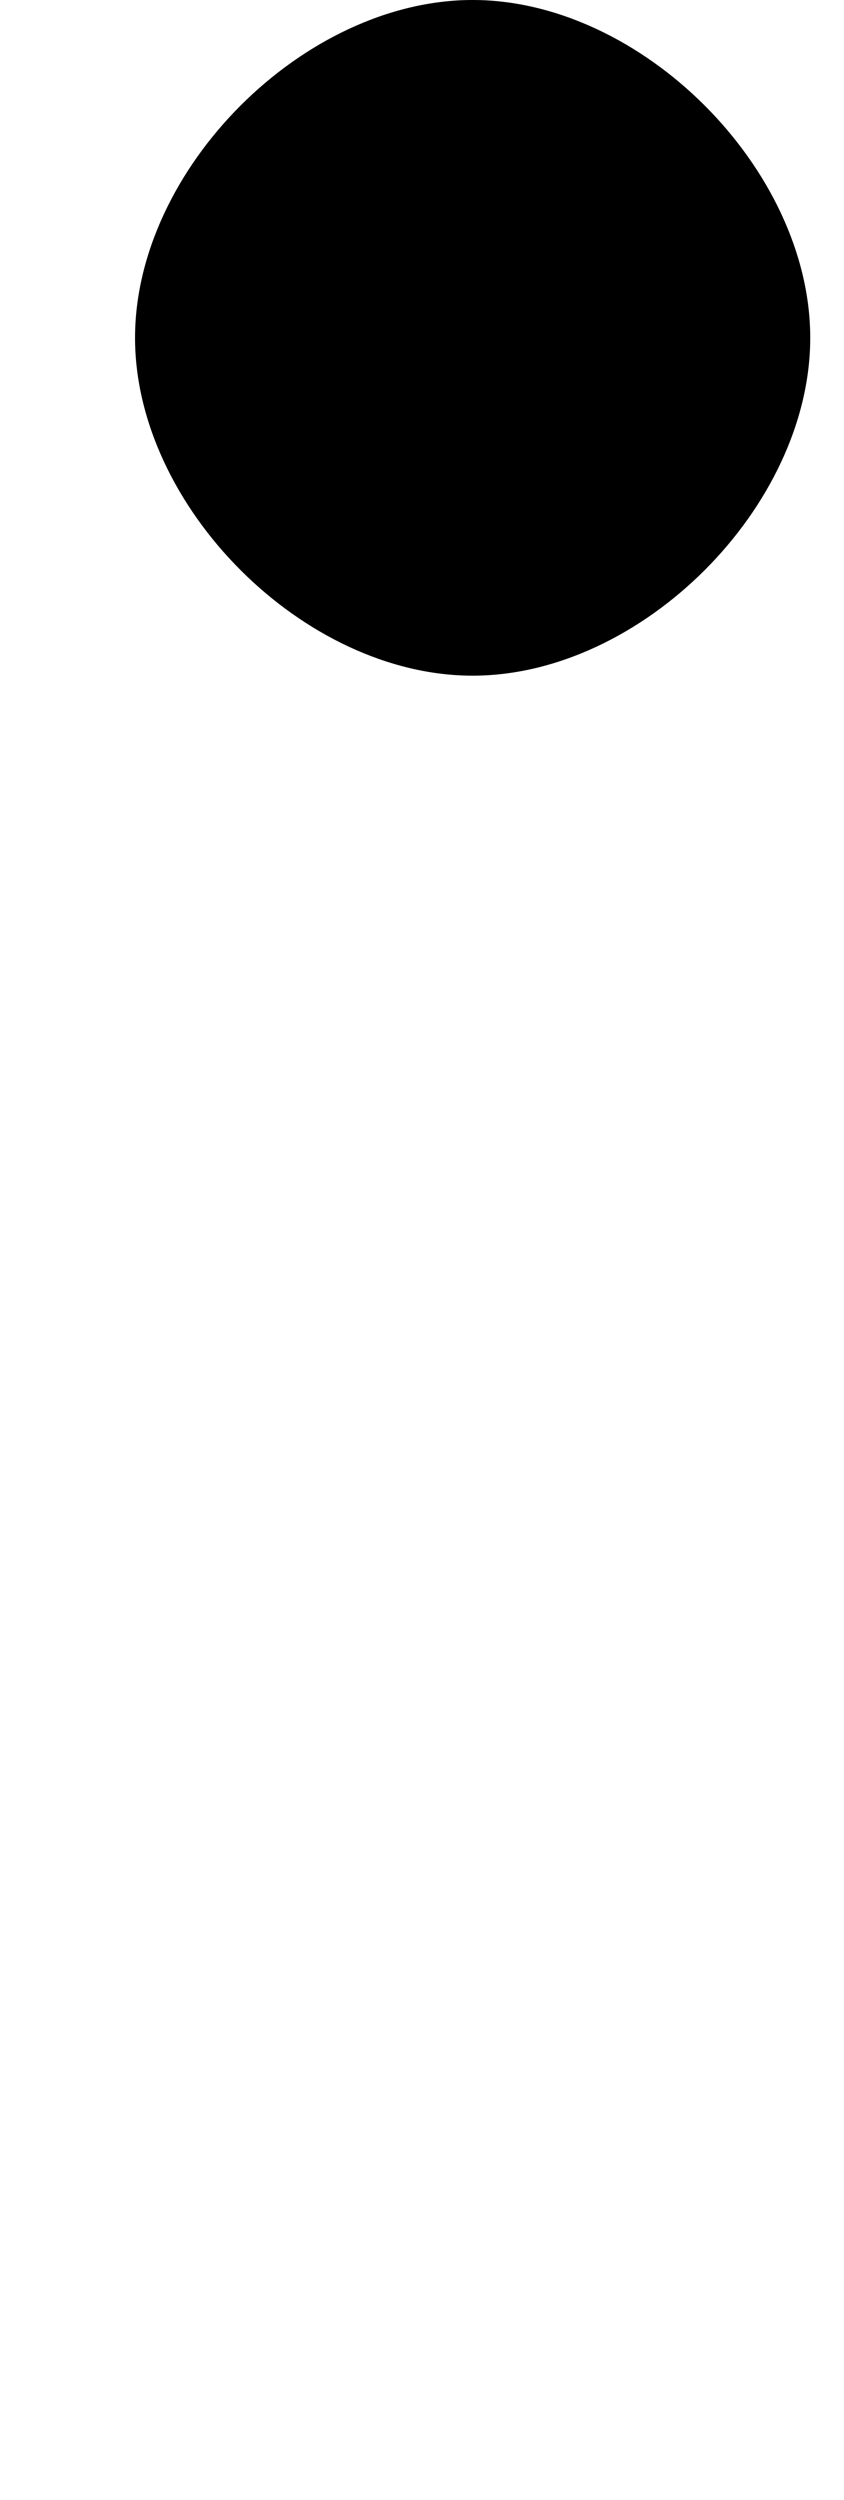 <?xml version="1.0" encoding="utf-8"?>
<!-- Generator: Adobe Illustrator 18.0.0, SVG Export Plug-In . SVG Version: 6.00 Build 0)  -->
<!DOCTYPE svg PUBLIC "-//W3C//DTD SVG 1.1//EN" "http://www.w3.org/Graphics/SVG/1.1/DTD/svg11.dtd">
<svg version="1.1" id="Layer_1" xmlns="http://www.w3.org/2000/svg" xmlns:xlink="http://www.w3.org/1999/xlink" x="0px" y="0px"
	 viewBox="0 0 2.5 7.4" enable-background="new 0 0 2.5 7.4" xml:space="preserve">
<g>
	<path d="M0.4,257c0-0.5,0.5-1,1-1l0,0c0.5,0,1,0.5,1,1l0,0c0,0.5-0.5,1-1,1l0,0C0.9,258,0.4,257.5,0.4,257z M0.4,249
		c0-0.5,0.5-1,1-1l0,0c0.5,0,1,0.5,1,1l0,0c0,0.5-0.5,1-1,1l0,0C0.9,250,0.4,249.5,0.4,249z M0.4,241c0-0.5,0.5-1,1-1l0,0
		c0.5,0,1,0.5,1,1l0,0c0,0.5-0.5,1-1,1l0,0C0.9,242,0.4,241.5,0.4,241z M0.4,233c0-0.5,0.5-1,1-1l0,0c0.5,0,1,0.5,1,1l0,0
		c0,0.5-0.5,1-1,1l0,0C0.9,234,0.4,233.5,0.4,233z M0.4,225c0-0.5,0.5-1,1-1l0,0c0.5,0,1,0.5,1,1l0,0c0,0.5-0.5,1-1,1l0,0
		C0.9,226,0.4,225.5,0.4,225z M0.4,217c0-0.5,0.5-1,1-1l0,0c0.5,0,1,0.5,1,1l0,0c0,0.5-0.5,1-1,1l0,0C0.9,218,0.4,217.5,0.4,217z
		 M0.4,209c0-0.5,0.5-1,1-1l0,0c0.5,0,1,0.5,1,1l0,0c0,0.5-0.5,1-1,1l0,0C0.9,210,0.4,209.5,0.4,209z M0.4,201c0-0.5,0.5-1,1-1l0,0
		c0.5,0,1,0.5,1,1l0,0c0,0.5-0.5,1-1,1l0,0C0.9,202,0.4,201.5,0.4,201z M0.4,193c0-0.5,0.5-1,1-1l0,0c0.5,0,1,0.5,1,1l0,0
		c0,0.5-0.5,1-1,1l0,0C0.9,194,0.4,193.5,0.4,193z M0.4,185c0-0.5,0.5-1,1-1l0,0c0.5,0,1,0.5,1,1l0,0c0,0.5-0.5,1-1,1l0,0
		C0.9,186,0.4,185.5,0.4,185z M0.4,177c0-0.5,0.5-1,1-1l0,0c0.5,0,1,0.5,1,1l0,0c0,0.5-0.5,1-1,1l0,0C0.9,178,0.4,177.5,0.4,177z
		 M0.4,169c0-0.5,0.5-1,1-1l0,0c0.5,0,1,0.5,1,1l0,0c0,0.5-0.5,1-1,1l0,0C0.9,170,0.4,169.5,0.4,169z M0.4,161c0-0.5,0.5-1,1-1l0,0
		c0.5,0,1,0.5,1,1l0,0c0,0.5-0.5,1-1,1l0,0C0.9,162,0.4,161.5,0.4,161z M0.4,153c0-0.5,0.5-1,1-1l0,0c0.5,0,1,0.5,1,1l0,0
		c0,0.5-0.5,1-1,1l0,0C0.9,154,0.4,153.5,0.4,153z M0.4,145c0-0.5,0.5-1,1-1l0,0c0.5,0,1,0.5,1,1l0,0c0,0.5-0.5,1-1,1l0,0
		C0.9,146,0.4,145.5,0.4,145z M0.4,137c0-0.5,0.5-1,1-1l0,0c0.5,0,1,0.5,1,1l0,0c0,0.5-0.5,1-1,1l0,0C0.9,138,0.4,137.5,0.4,137z
		 M0.4,129c0-0.5,0.5-1,1-1l0,0c0.5,0,1,0.5,1,1l0,0c0,0.5-0.5,1-1,1l0,0C0.9,130,0.4,129.5,0.4,129z M0.4,121c0-0.5,0.5-1,1-1l0,0
		c0.5,0,1,0.5,1,1l0,0c0,0.5-0.5,1-1,1l0,0C0.9,122,0.4,121.5,0.4,121z M0.4,113c0-0.5,0.5-1,1-1l0,0c0.5,0,1,0.5,1,1l0,0
		c0,0.5-0.5,1-1,1l0,0C0.9,114,0.4,113.5,0.4,113z M0.4,105c0-0.5,0.5-1,1-1l0,0c0.5,0,1,0.5,1,1l0,0c0,0.5-0.5,1-1,1l0,0
		C0.9,106,0.4,105.5,0.4,105z M0.4,97c0-0.5,0.5-1,1-1l0,0c0.5,0,1,0.5,1,1l0,0c0,0.5-0.5,1-1,1l0,0C0.9,98,0.4,97.5,0.4,97z
		 M0.4,89c0-0.5,0.5-1,1-1l0,0c0.5,0,1,0.5,1,1l0,0c0,0.5-0.5,1-1,1l0,0C0.9,90,0.4,89.5,0.4,89z M0.4,81c0-0.6,0.5-1,1-1l0,0
		c0.5,0,1,0.4,1,1l0,0c0,0.5-0.5,1-1,1l0,0C0.9,82,0.4,81.5,0.4,81z M0.4,73c0-0.6,0.5-1,1-1l0,0c0.5,0,1,0.4,1,1l0,0
		c0,0.5-0.5,1-1,1l0,0C0.9,74,0.4,73.5,0.4,73z M0.4,65c0-0.6,0.5-1,1-1l0,0c0.5,0,1,0.4,1,1l0,0c0,0.5-0.5,1-1,1l0,0
		C0.9,66,0.4,65.5,0.4,65z M0.4,57c0-0.6,0.5-1,1-1l0,0c0.5,0,1,0.4,1,1l0,0c0,0.5-0.5,1-1,1l0,0C0.9,58,0.4,57.5,0.4,57z M0.4,49
		c0-0.5,0.5-1,1-1l0,0c0.5,0,1,0.5,1,1l0,0c0,0.5-0.5,1-1,1l0,0C0.9,50,0.4,49.5,0.4,49z M0.4,41c0-0.5,0.5-1,1-1l0,0
		c0.5,0,1,0.5,1,1l0,0c0,0.5-0.5,1-1,1l0,0C0.9,42,0.4,41.5,0.4,41z M0.4,33c0-0.5,0.5-1,1-1l0,0c0.5,0,1,0.5,1,1l0,0
		c0,0.5-0.5,1-1,1l0,0C0.9,34,0.4,33.5,0.4,33z M0.4,25c0-0.5,0.5-1,1-1l0,0c0.5,0,1,0.5,1,1l0,0c0,0.5-0.5,1-1,1l0,0
		C0.9,26,0.4,25.5,0.4,25z M0.4,17c0-0.5,0.5-1,1-1l0,0c0.5,0,1,0.5,1,1l0,0c0,0.5-0.5,1-1,1l0,0C0.9,18,0.4,17.5,0.4,17z M0.4,9
		c0-0.5,0.5-1,1-1l0,0c0.5,0,1,0.5,1,1l0,0c0,0.5-0.5,1-1,1l0,0C0.9,10,0.4,9.5,0.4,9z M0.4,1c0-0.5,0.5-1,1-1l0,0c0.5,0,1,0.5,1,1
		l0,0c0,0.5-0.5,1-1,1l0,0C0.9,2,0.4,1.5,0.4,1z"/>
</g>
</svg>
